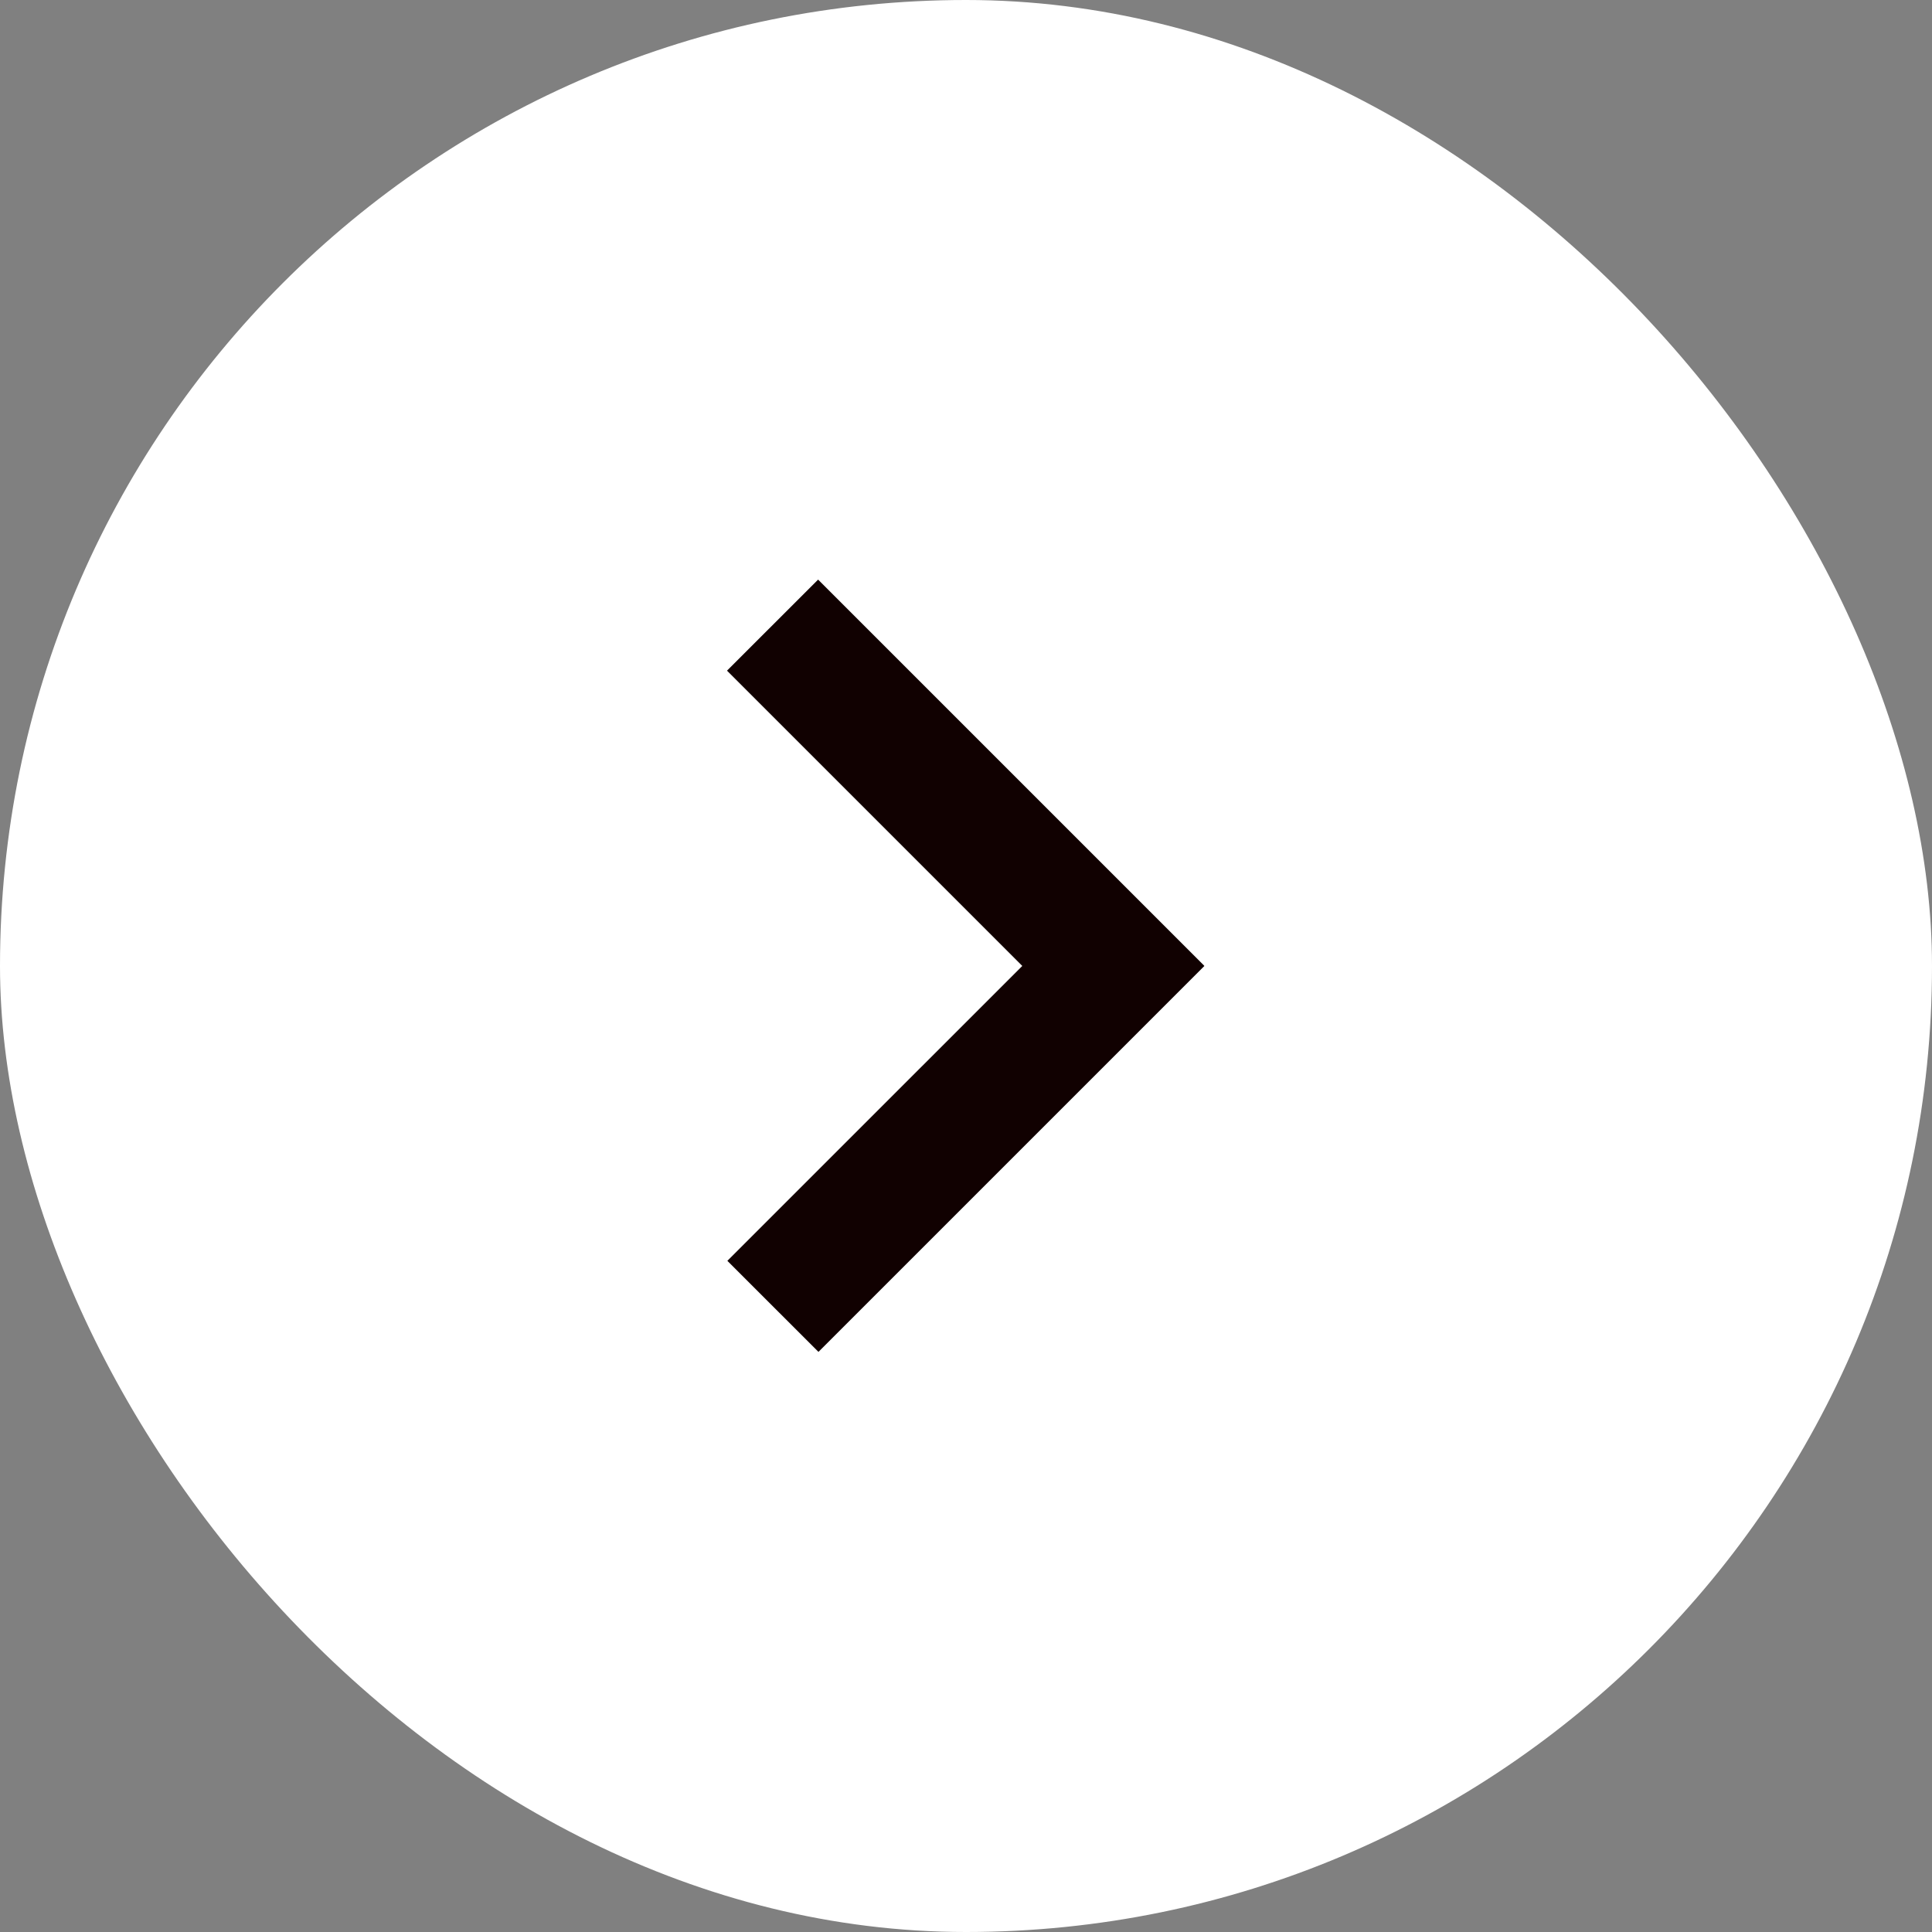 <svg width="60" height="60" viewBox="0 0 60 60" fill="none" xmlns="http://www.w3.org/2000/svg">
<rect x="0" y="0" width="60" height="60" fill="#808080" stroke="none"/>
<rect width="60" height="60" rx="30" fill="white"/>
<path fill-rule="evenodd" clip-rule="evenodd" d="M37.39 29.983L25.407 18L22.578 20.828L31.748 29.998L22.589 39.156L25.418 41.984L37.403 29.999L37.389 29.985L37.39 29.983Z" fill="#110101"/>
</svg>
